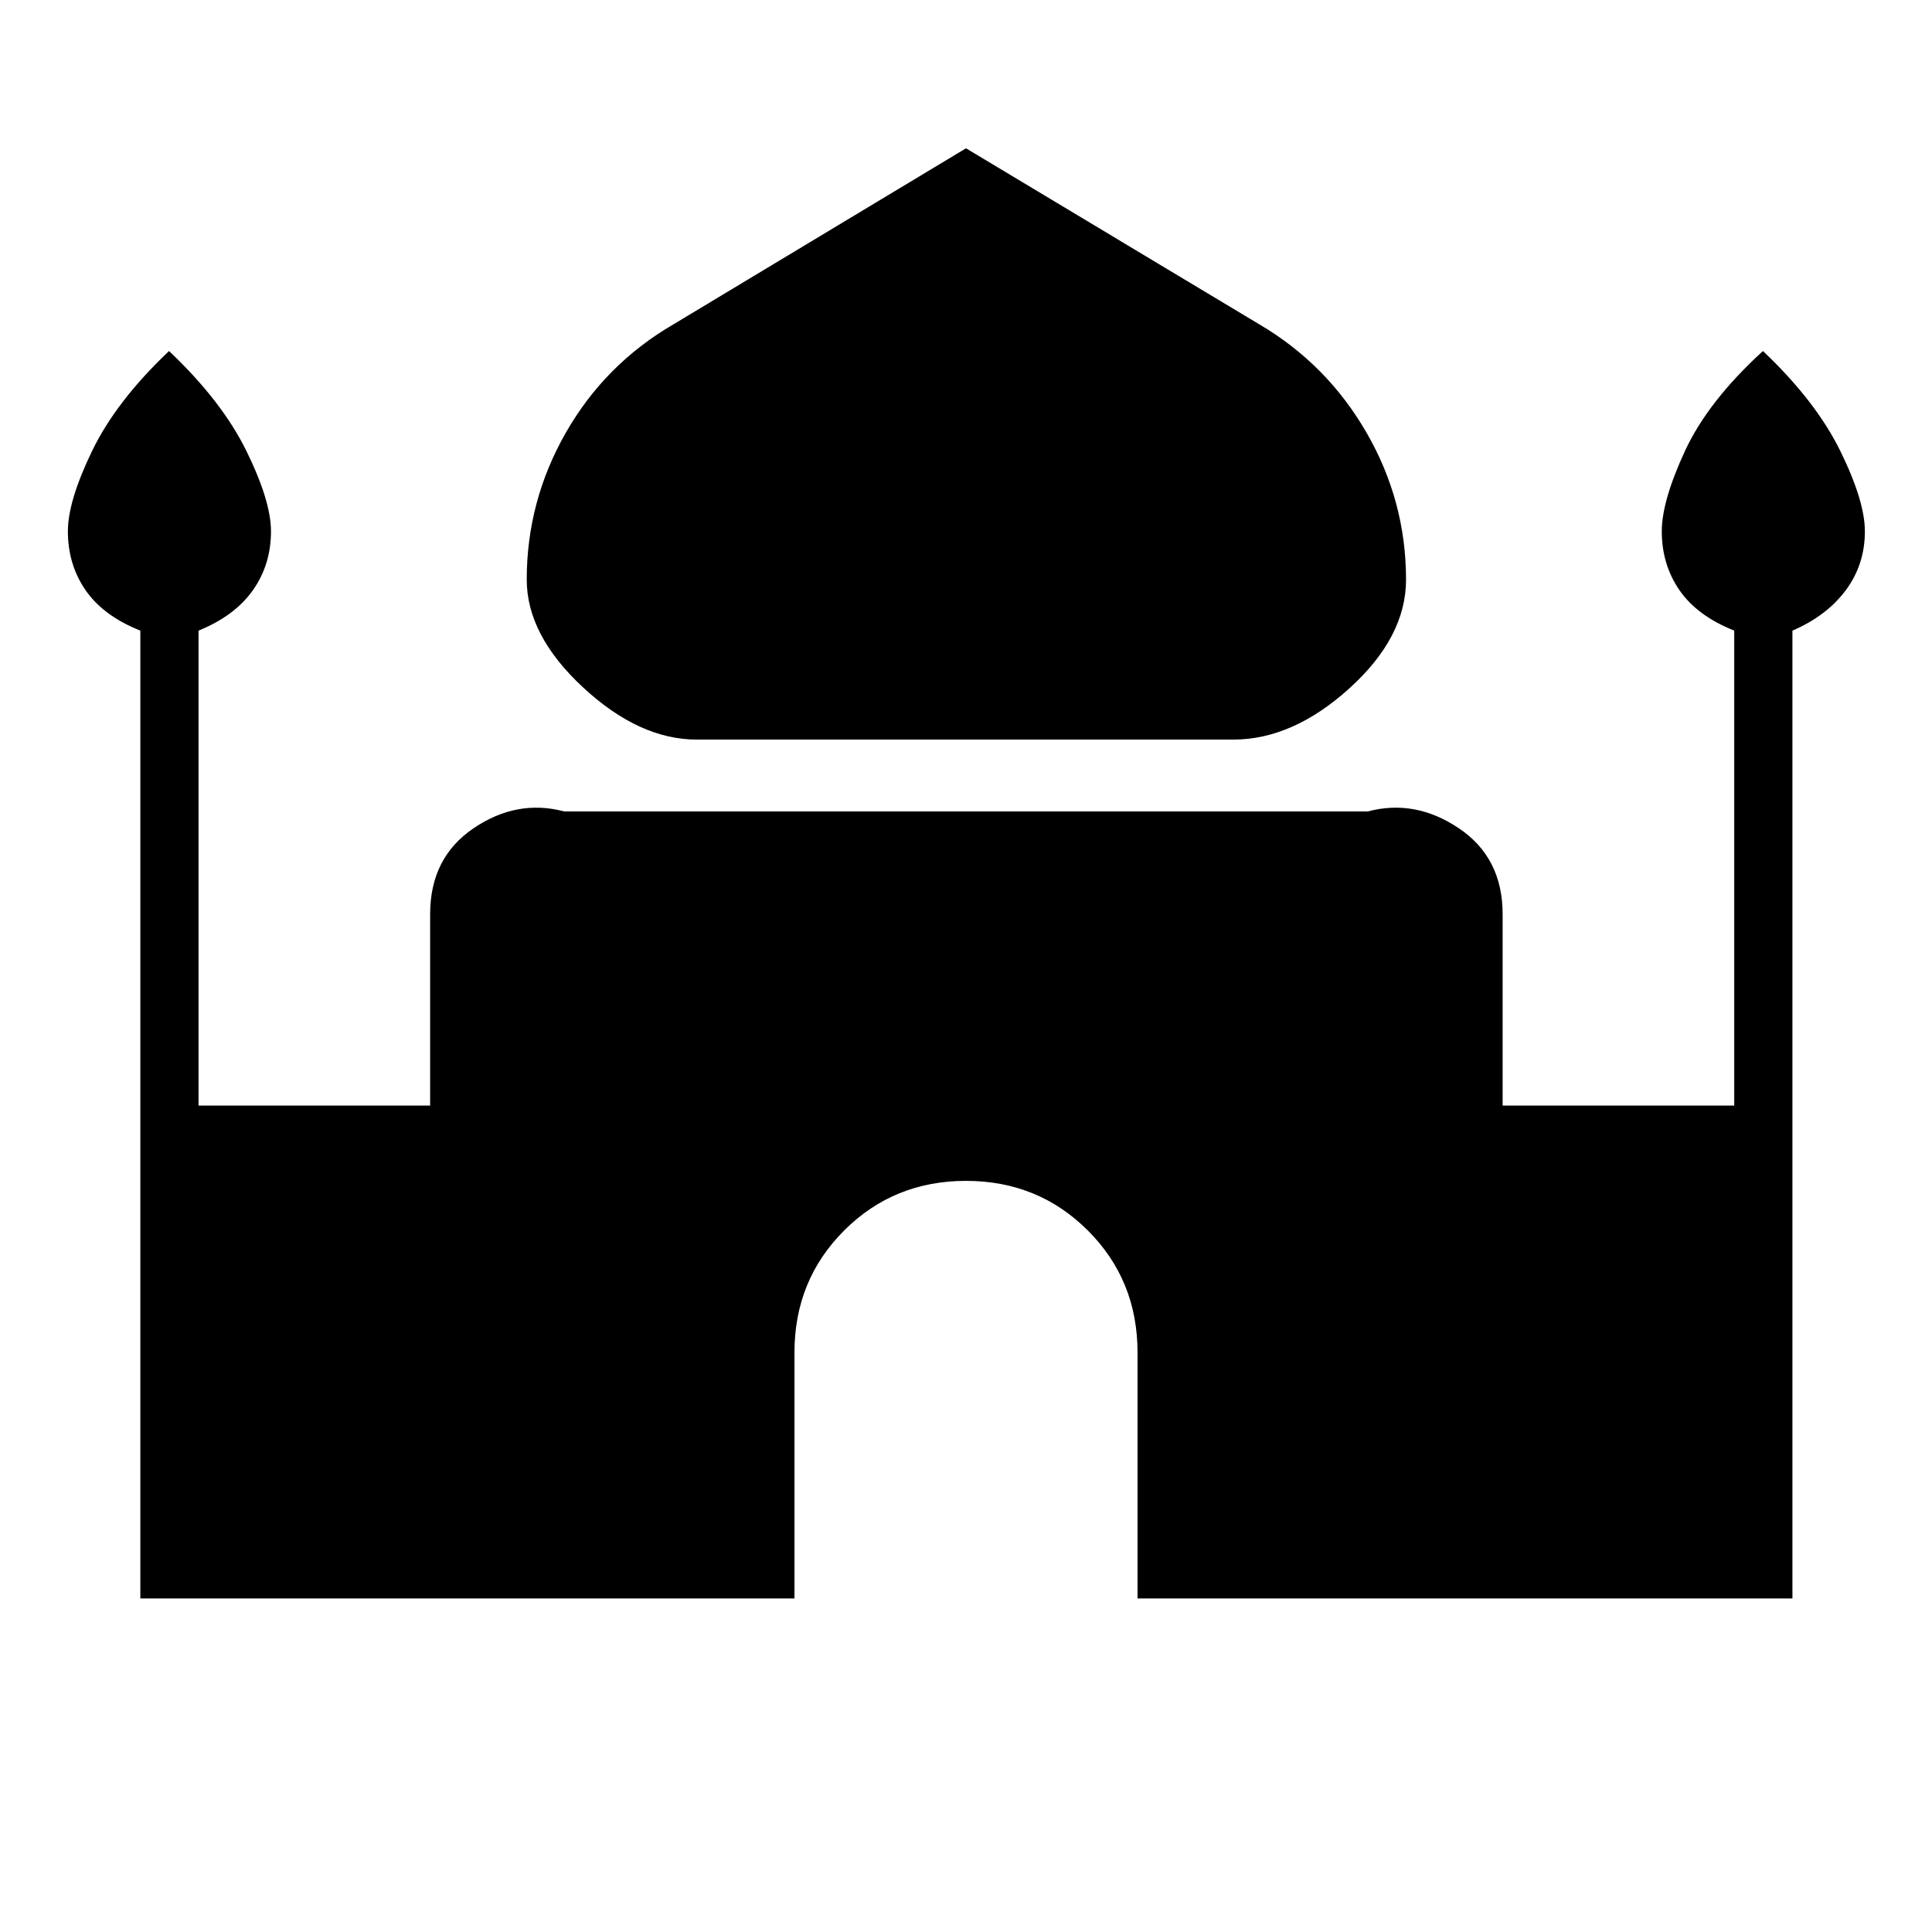 <svg xmlns="http://www.w3.org/2000/svg" height="20" viewBox="0 -960 960 960" width="20"><path d="M346.23-592.5q-28.58 0-56.54-25.96T261.73-672q0-39 19.44-73.02 19.45-34.02 53.48-53.83L480-886.31l145.73 87.46q33.65 19.81 53.29 53.83Q698.65-711 698.65-672q0 28.58-28.15 54.04t-57.73 25.46H346.23ZM69.73-165.73v-480.92q-18.38-7.31-27.19-20.06-8.81-12.75-8.81-29.29 0-15 11.98-39.83Q57.69-760.65 84-785.58q26.31 24.93 38.48 49.75Q134.65-711 134.65-696q0 16.54-9 29.29t-27 20.06v236h115.08v-95.08q0-28.08 21.54-42.69 21.54-14.62 45.04-8.39h399.38q23.5-6.23 45.23 8.39 21.73 14.61 21.73 42.69v95.08h115.08v-236q-18.38-7.31-27.19-20.06-8.81-12.75-8.81-29.29 0-15 11.48-39.83 11.48-24.82 38.79-49.75 26.31 24.93 38.48 49.75Q926.65-711 926.65-696q0 16.54-9.5 29.29t-26.5 20.06v480.92H565.23V-288q0-35.88-24.67-60.56-24.68-24.67-60.56-24.67t-60.56 24.67q-24.67 24.68-24.67 60.56v122.27H69.73Z"/></svg>